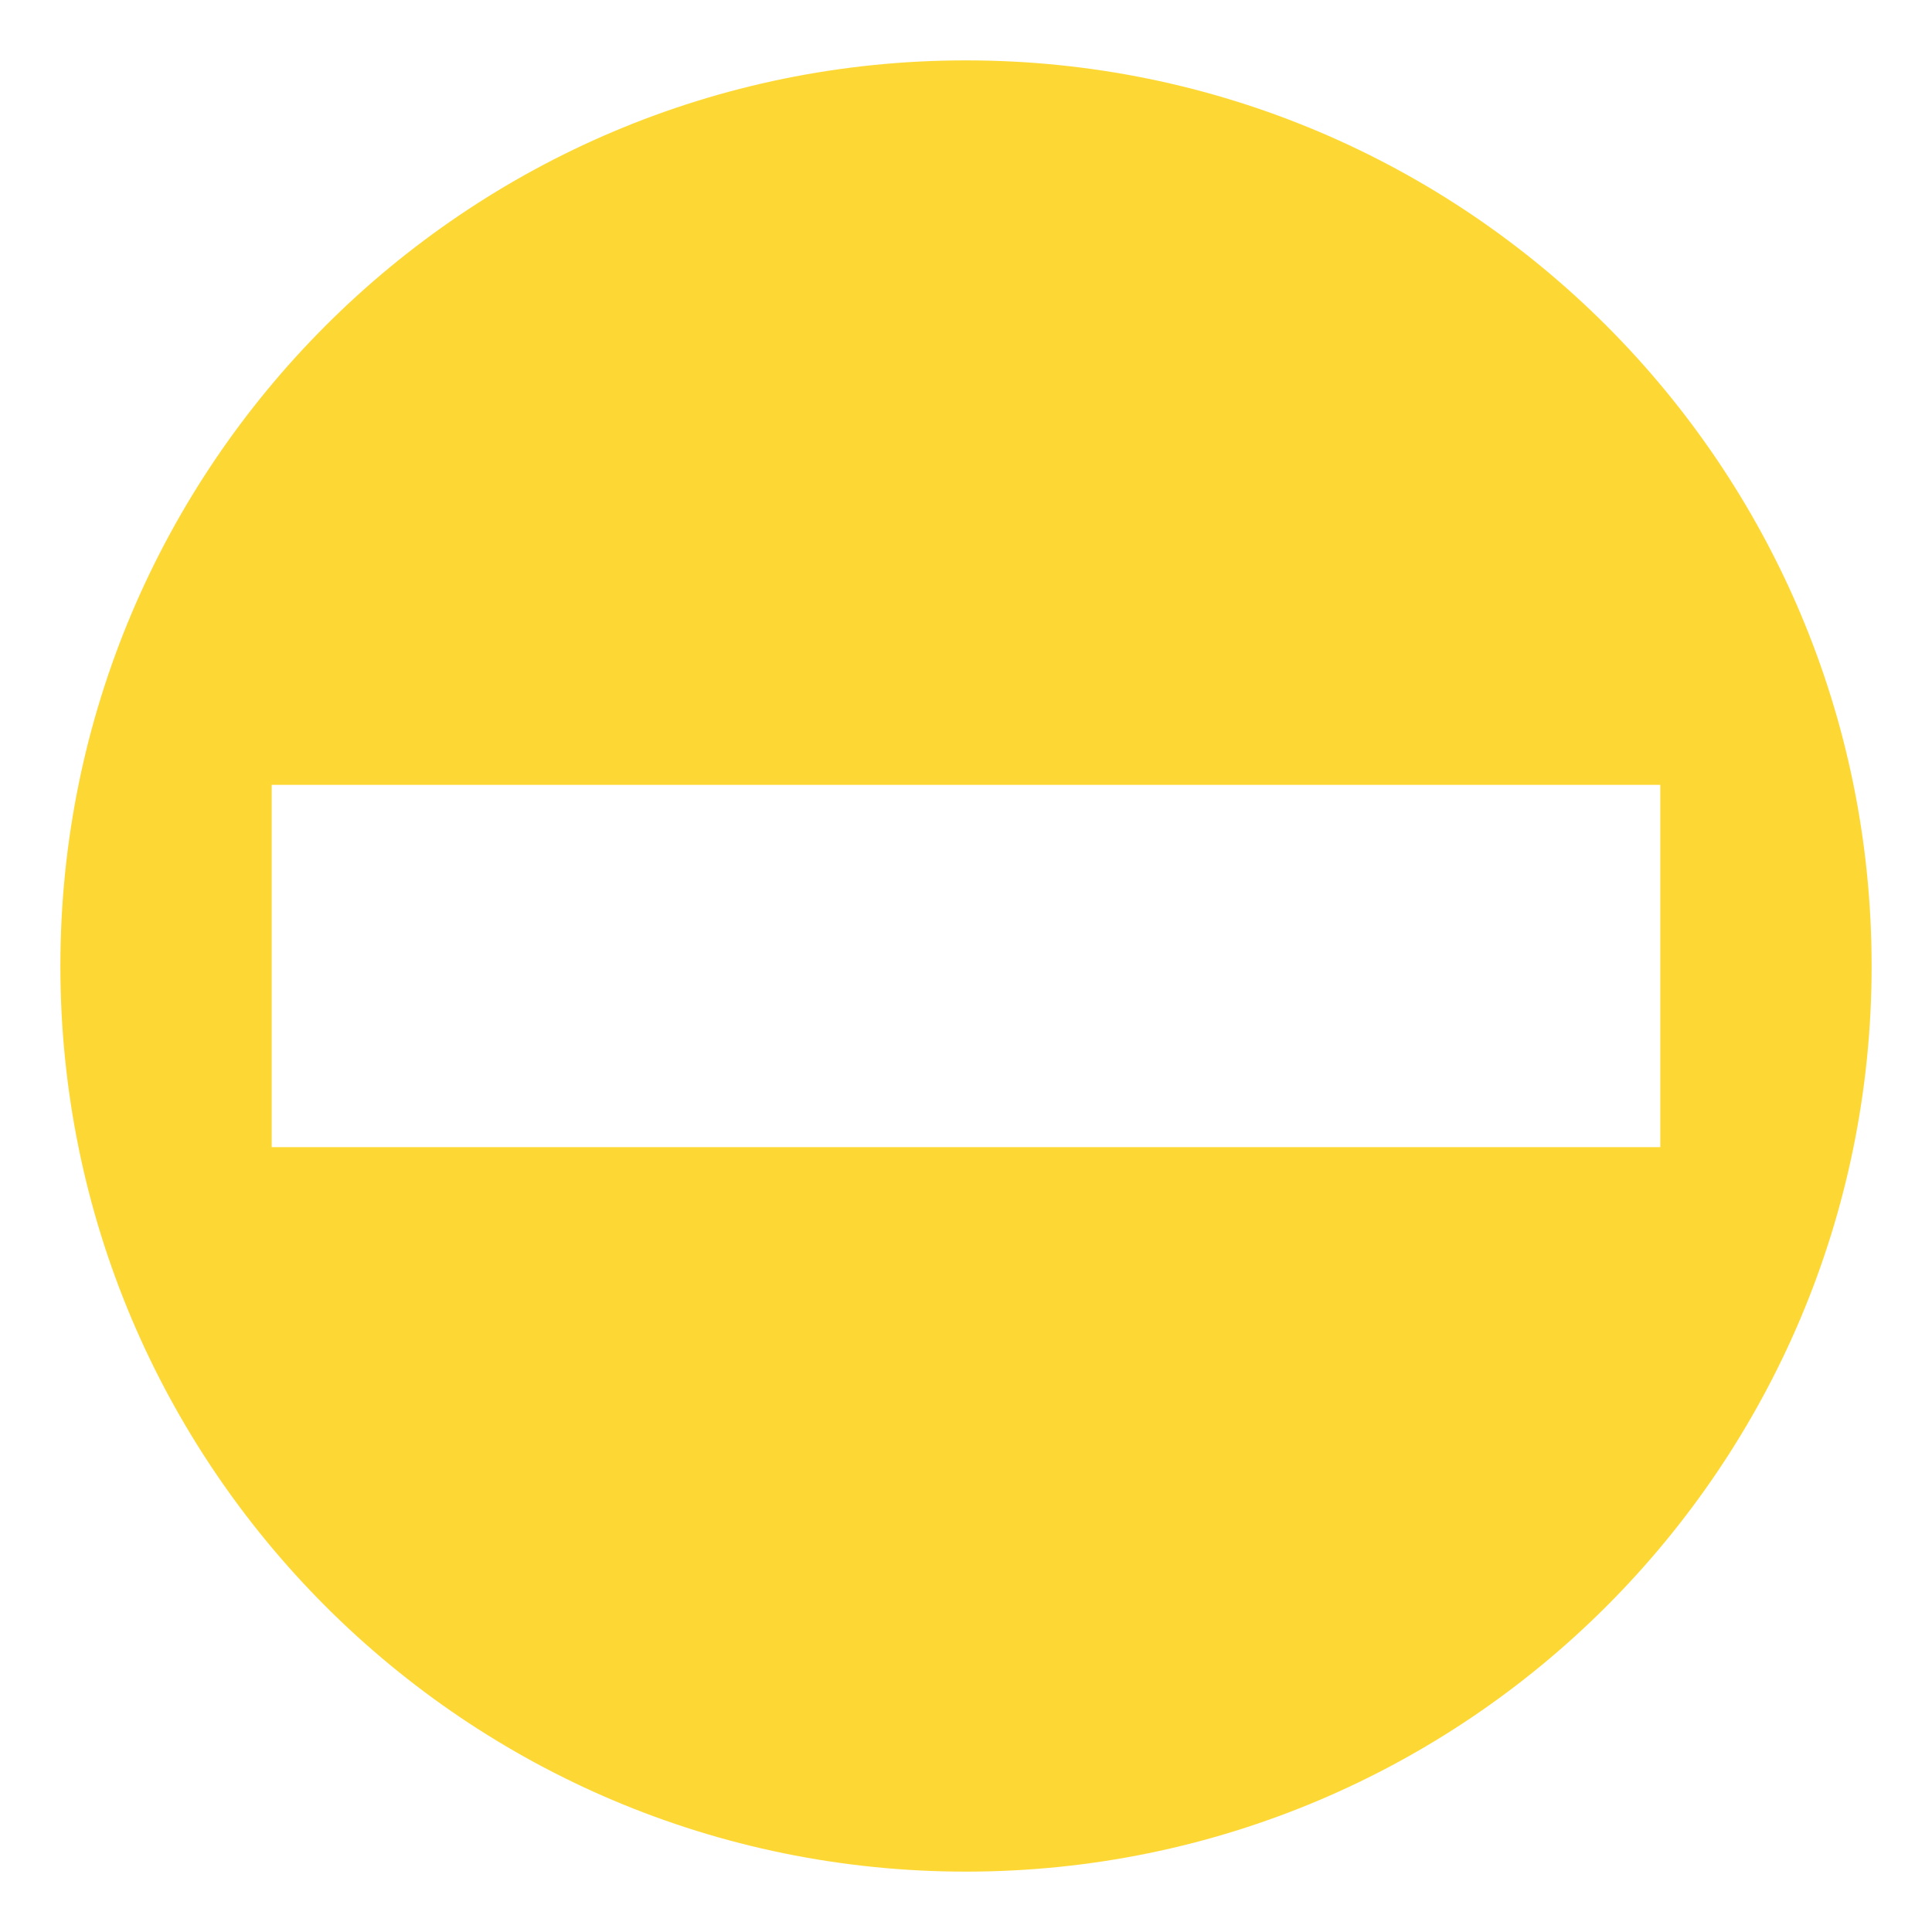 <svg xmlns="http://www.w3.org/2000/svg" viewBox="0 0 64 64" enable-background="new 0 0 64 64"><path d="M32,2C15.432,2,2,15.432,2,32C1.999,48.568,15.432,62,32,62s30.001-13.432,30-30C62.001,15.432,48.568,2,32,2z M9,38V26h46v12H9z" fill="#fdd835"/></svg>
